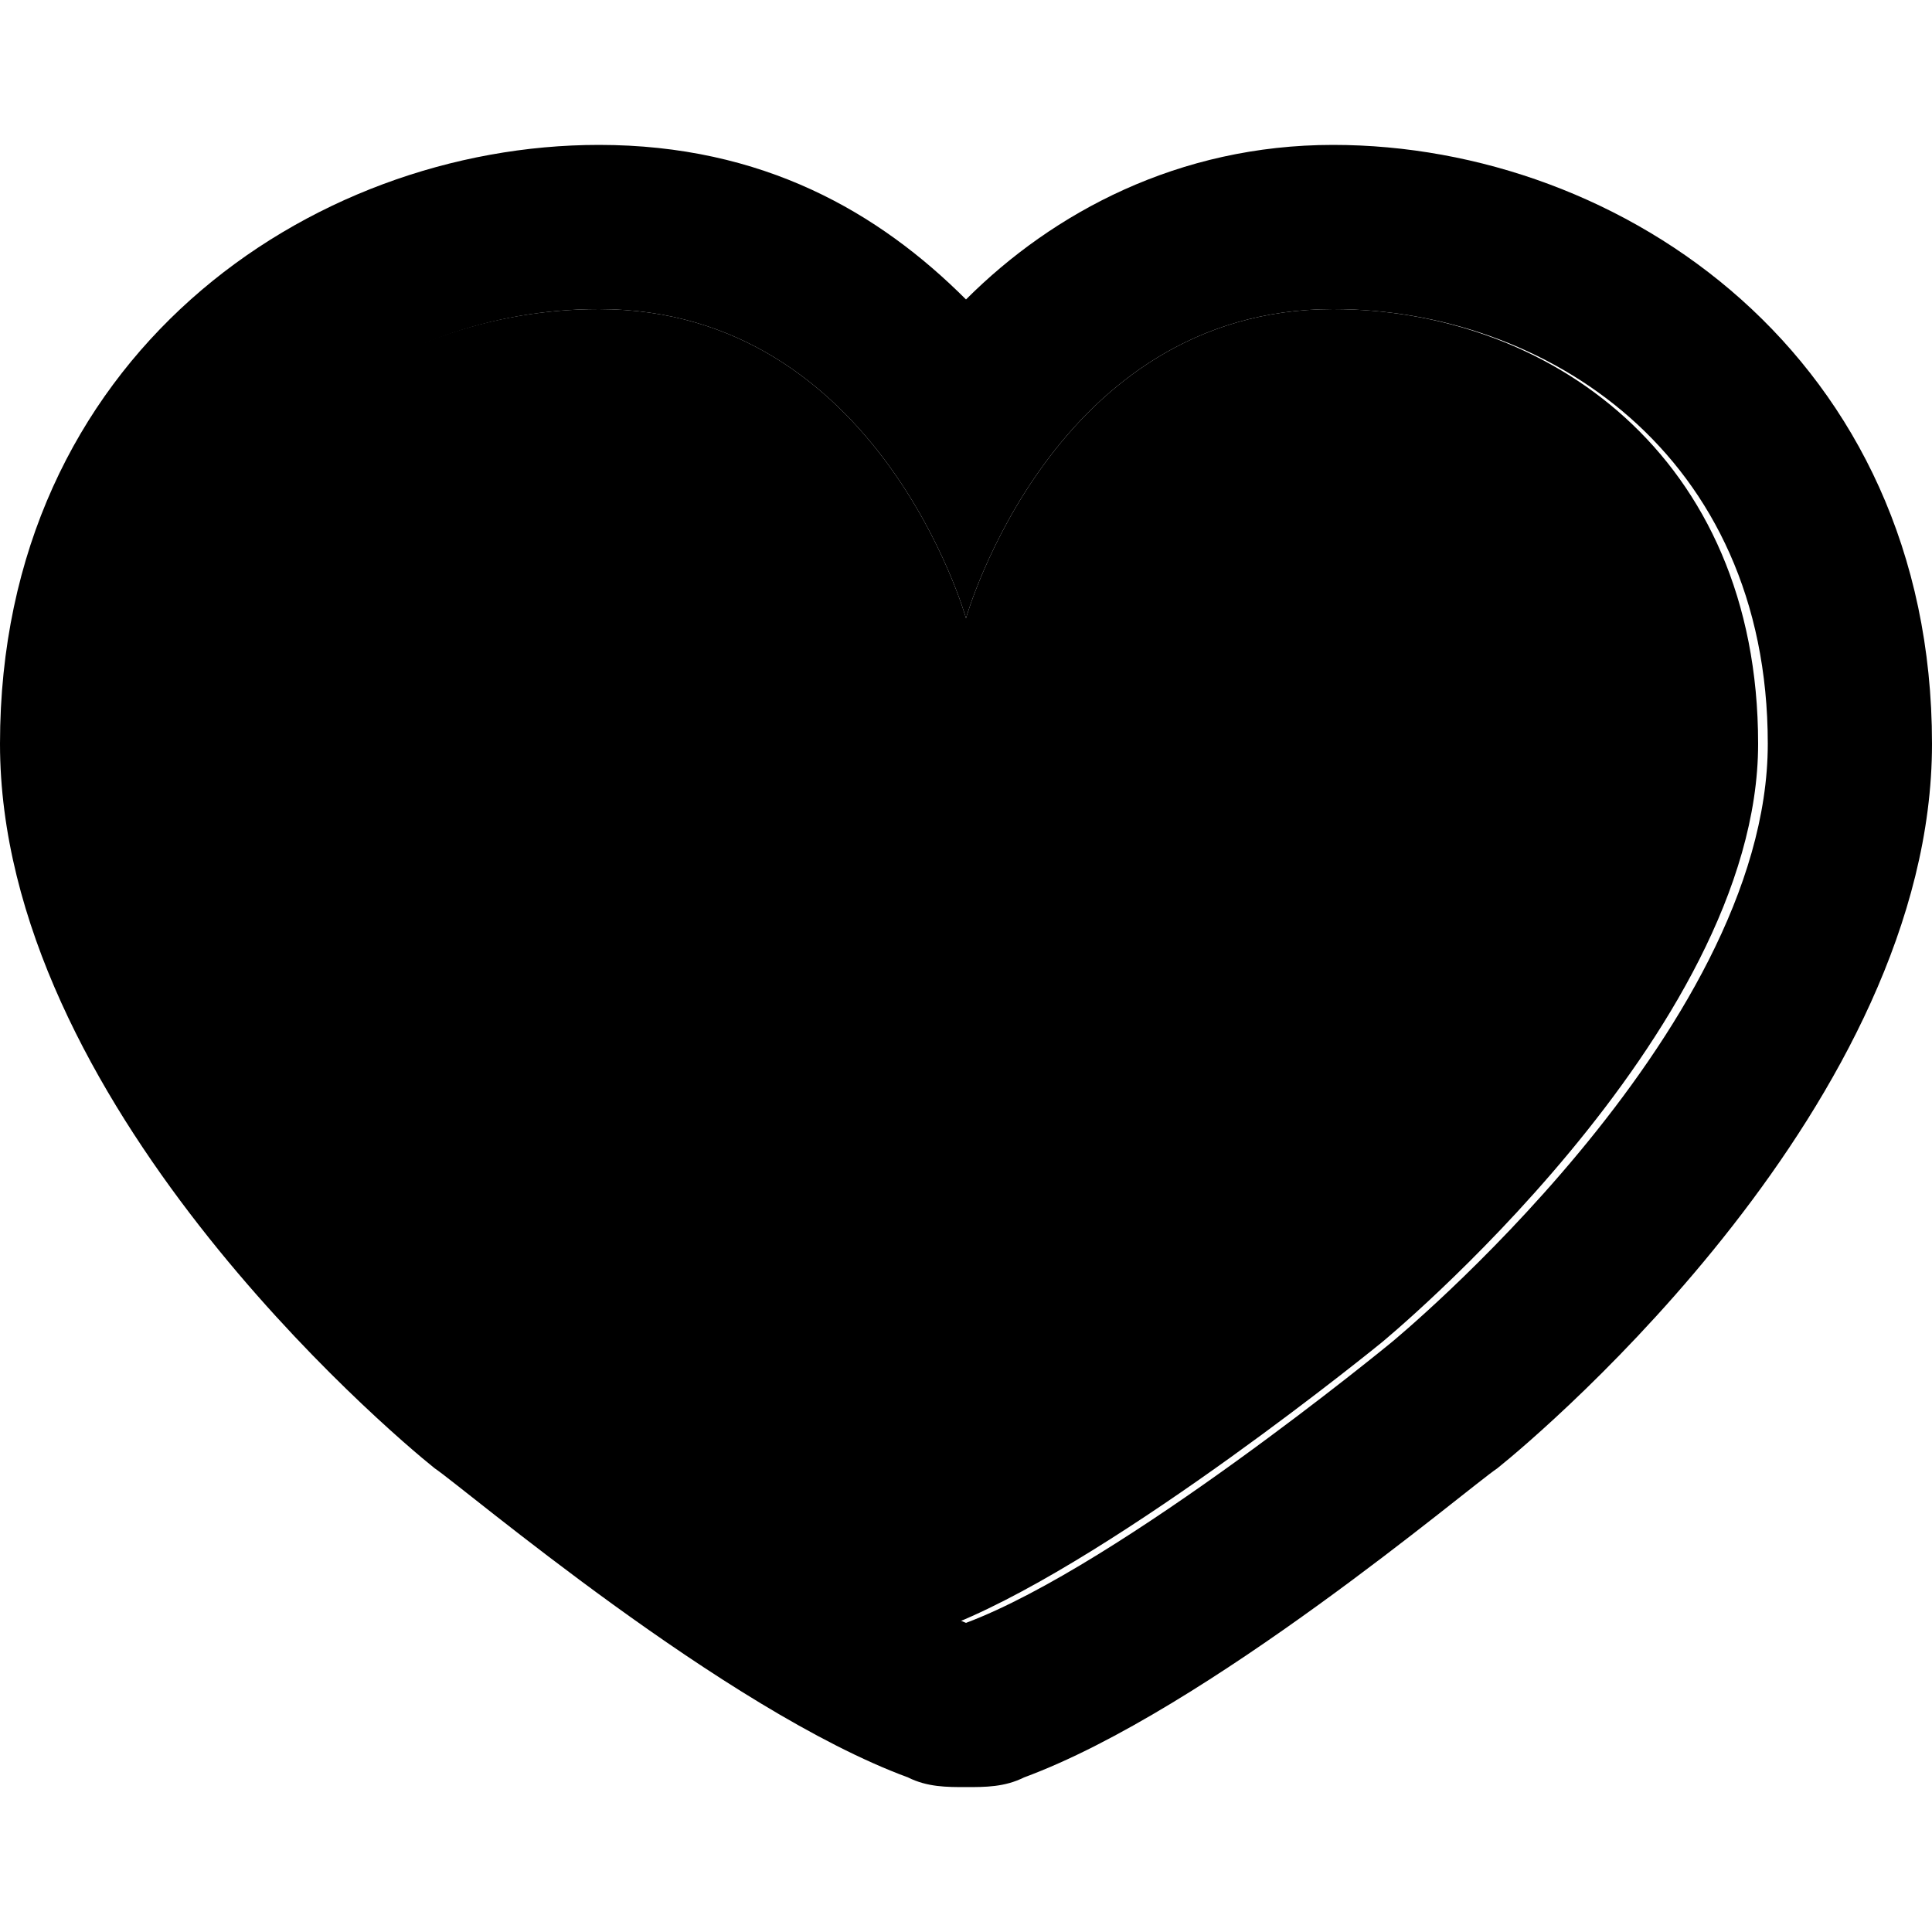 <?xml version="1.0" encoding="utf-8"?>
<!-- Generator: Adobe Illustrator 27.9.0, SVG Export Plug-In . SVG Version: 6.00 Build 0)  -->
<svg version="1.1" id="_레이어_2" xmlns="http://www.w3.org/2000/svg" xmlns:xlink="http://www.w3.org/1999/xlink" x="0px"
	 y="0px" viewBox="0 0 20 20" style="enable-background:new 0 0 20 20;" xml:space="preserve">
<style type="text/css">
	.st0{fill:none;}
</style>
<g id="_레이어_1-2">
	<rect class="st0" width="20" height="20"/>
	<g>
		<path d="M13.8,3.2c-2.9,0-3.8,3.2-3.8,3.2S9.1,3.2,6.2,3.2C4,3.2,1.7,4.7,1.7,7.7s3.8,6.2,3.8,6.2s2.8,2.3,4.4,2.9
			c1.7-0.7,4.4-2.9,4.4-2.9s3.9-3.2,3.9-6.2S16,3.2,13.8,3.2z"/>
		<path d="M13.8,3.2c2.2,0,4.5,1.5,4.5,4.5s-3.9,6.2-3.9,6.2s-2.8,2.3-4.4,2.9c-1.7-0.7-4.4-2.9-4.4-2.9s-3.8-3.2-3.8-6.2
			S4,3.2,6.2,3.2c2.9,0,3.8,3.2,3.8,3.2S10.9,3.2,13.8,3.2 M13.8,1.5c-1.6,0-2.9,0.7-3.8,1.6C9.1,2.2,7.9,1.5,6.2,1.5
			C3.2,1.5,0,3.7,0,7.7c0,3.7,4,7.1,4.5,7.5c0.3,0.2,3,2.5,4.9,3.2c0.2,0.1,0.4,0.1,0.6,0.1s0.4,0,0.6-0.1c1.9-0.7,4.6-3,4.9-3.2
			C16,14.8,20,11.4,20,7.7C20,3.7,16.8,1.5,13.8,1.5L13.8,1.5L13.8,1.5z"/>
	</g>
</g>
</svg>
